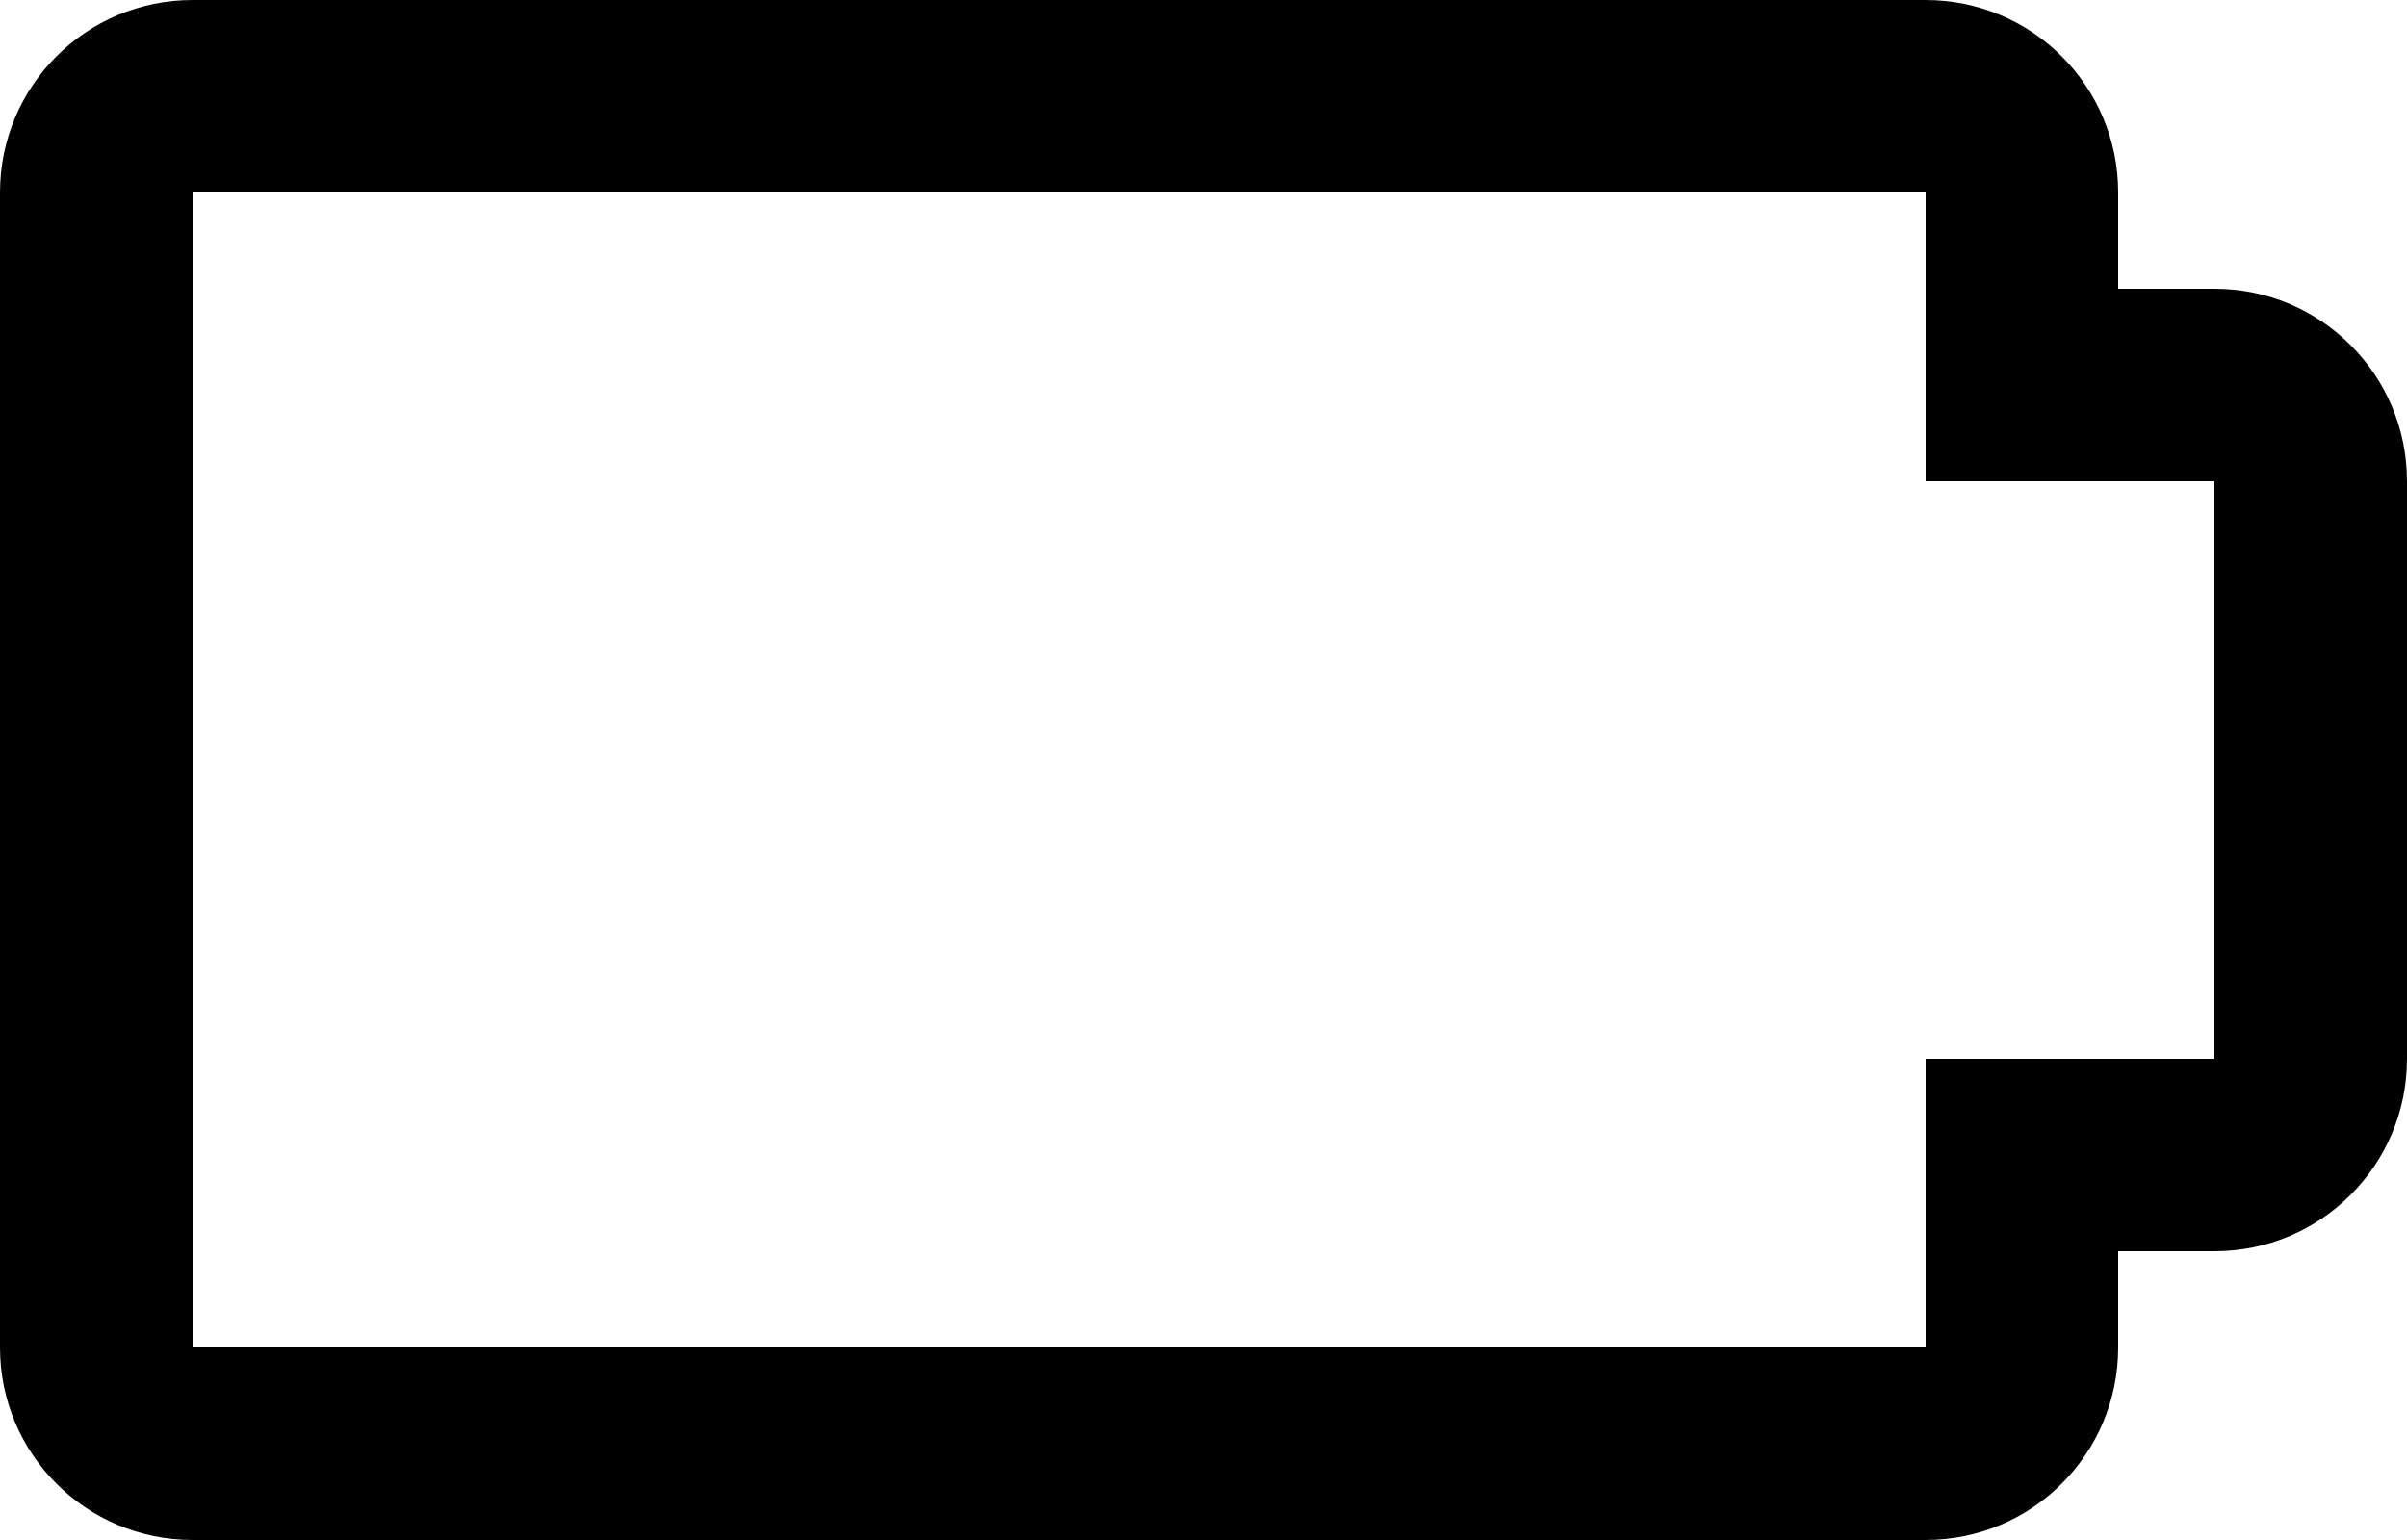 ﻿<?xml version="1.0" encoding="utf-8"?>
<svg version="1.1" xmlns:xlink="http://www.w3.org/1999/xlink" width="25px" height="16px" xmlns="http://www.w3.org/2000/svg">
  <defs>
    <pattern id="BGPattern" patternUnits="userSpaceOnUse" alignment="0 0" imageRepeat="None" />
    <mask fill="white" id="Clip3437">
      <path d="M 22 14  C 22 15.105  21.105 16  20 16  L 2 16  C 0.895 16  0 15.105  0 14  L 0 2  C 0 0.895  0.895 0  2 0  L 20 0  C 21.105 0  22 0.895  22 2  L 22 3  L 23 3  C 24.105 3  25 3.895  25 5  L 25 11  C 25 12.105  24.105 13  23 13  L 22 13  L 22 14  Z M 20 2  L 2 2  L 2 14  L 20 14  L 20 11  L 23 11  L 23 5  L 20 5  L 20 2  Z " fill-rule="evenodd" />
    </mask>
  </defs>
  <g transform="matrix(1 0 0 1 -4 -8 )">
    <path d="M 22 14  C 22 15.105  21.105 16  20 16  L 2 16  C 0.895 16  0 15.105  0 14  L 0 2  C 0 0.895  0.895 0  2 0  L 20 0  C 21.105 0  22 0.895  22 2  L 22 3  L 23 3  C 24.105 3  25 3.895  25 5  L 25 11  C 25 12.105  24.105 13  23 13  L 22 13  L 22 14  Z M 20 2  L 2 2  L 2 14  L 20 14  L 20 11  L 23 11  L 23 5  L 20 5  L 20 2  Z " fill-rule="nonzero" fill="rgba(1, 1, 1, 1)" stroke="none" transform="matrix(1 0 0 1 4 8 )" class="fill" />
    <path d="M 22 14  C 22 15.105  21.105 16  20 16  L 2 16  C 0.895 16  0 15.105  0 14  L 0 2  C 0 0.895  0.895 0  2 0  L 20 0  C 21.105 0  22 0.895  22 2  L 22 3  L 23 3  C 24.105 3  25 3.895  25 5  L 25 11  C 25 12.105  24.105 13  23 13  L 22 13  L 22 14  Z " stroke-width="0" stroke-dasharray="0" stroke="rgba(255, 255, 255, 0)" fill="none" transform="matrix(1 0 0 1 4 8 )" class="stroke" mask="url(#Clip3437)" />
    <path d="M 20 2  L 2 2  L 2 14  L 20 14  L 20 11  L 23 11  L 23 5  L 20 5  L 20 2  Z " stroke-width="0" stroke-dasharray="0" stroke="rgba(255, 255, 255, 0)" fill="none" transform="matrix(1 0 0 1 4 8 )" class="stroke" mask="url(#Clip3437)" />
  </g>
</svg>